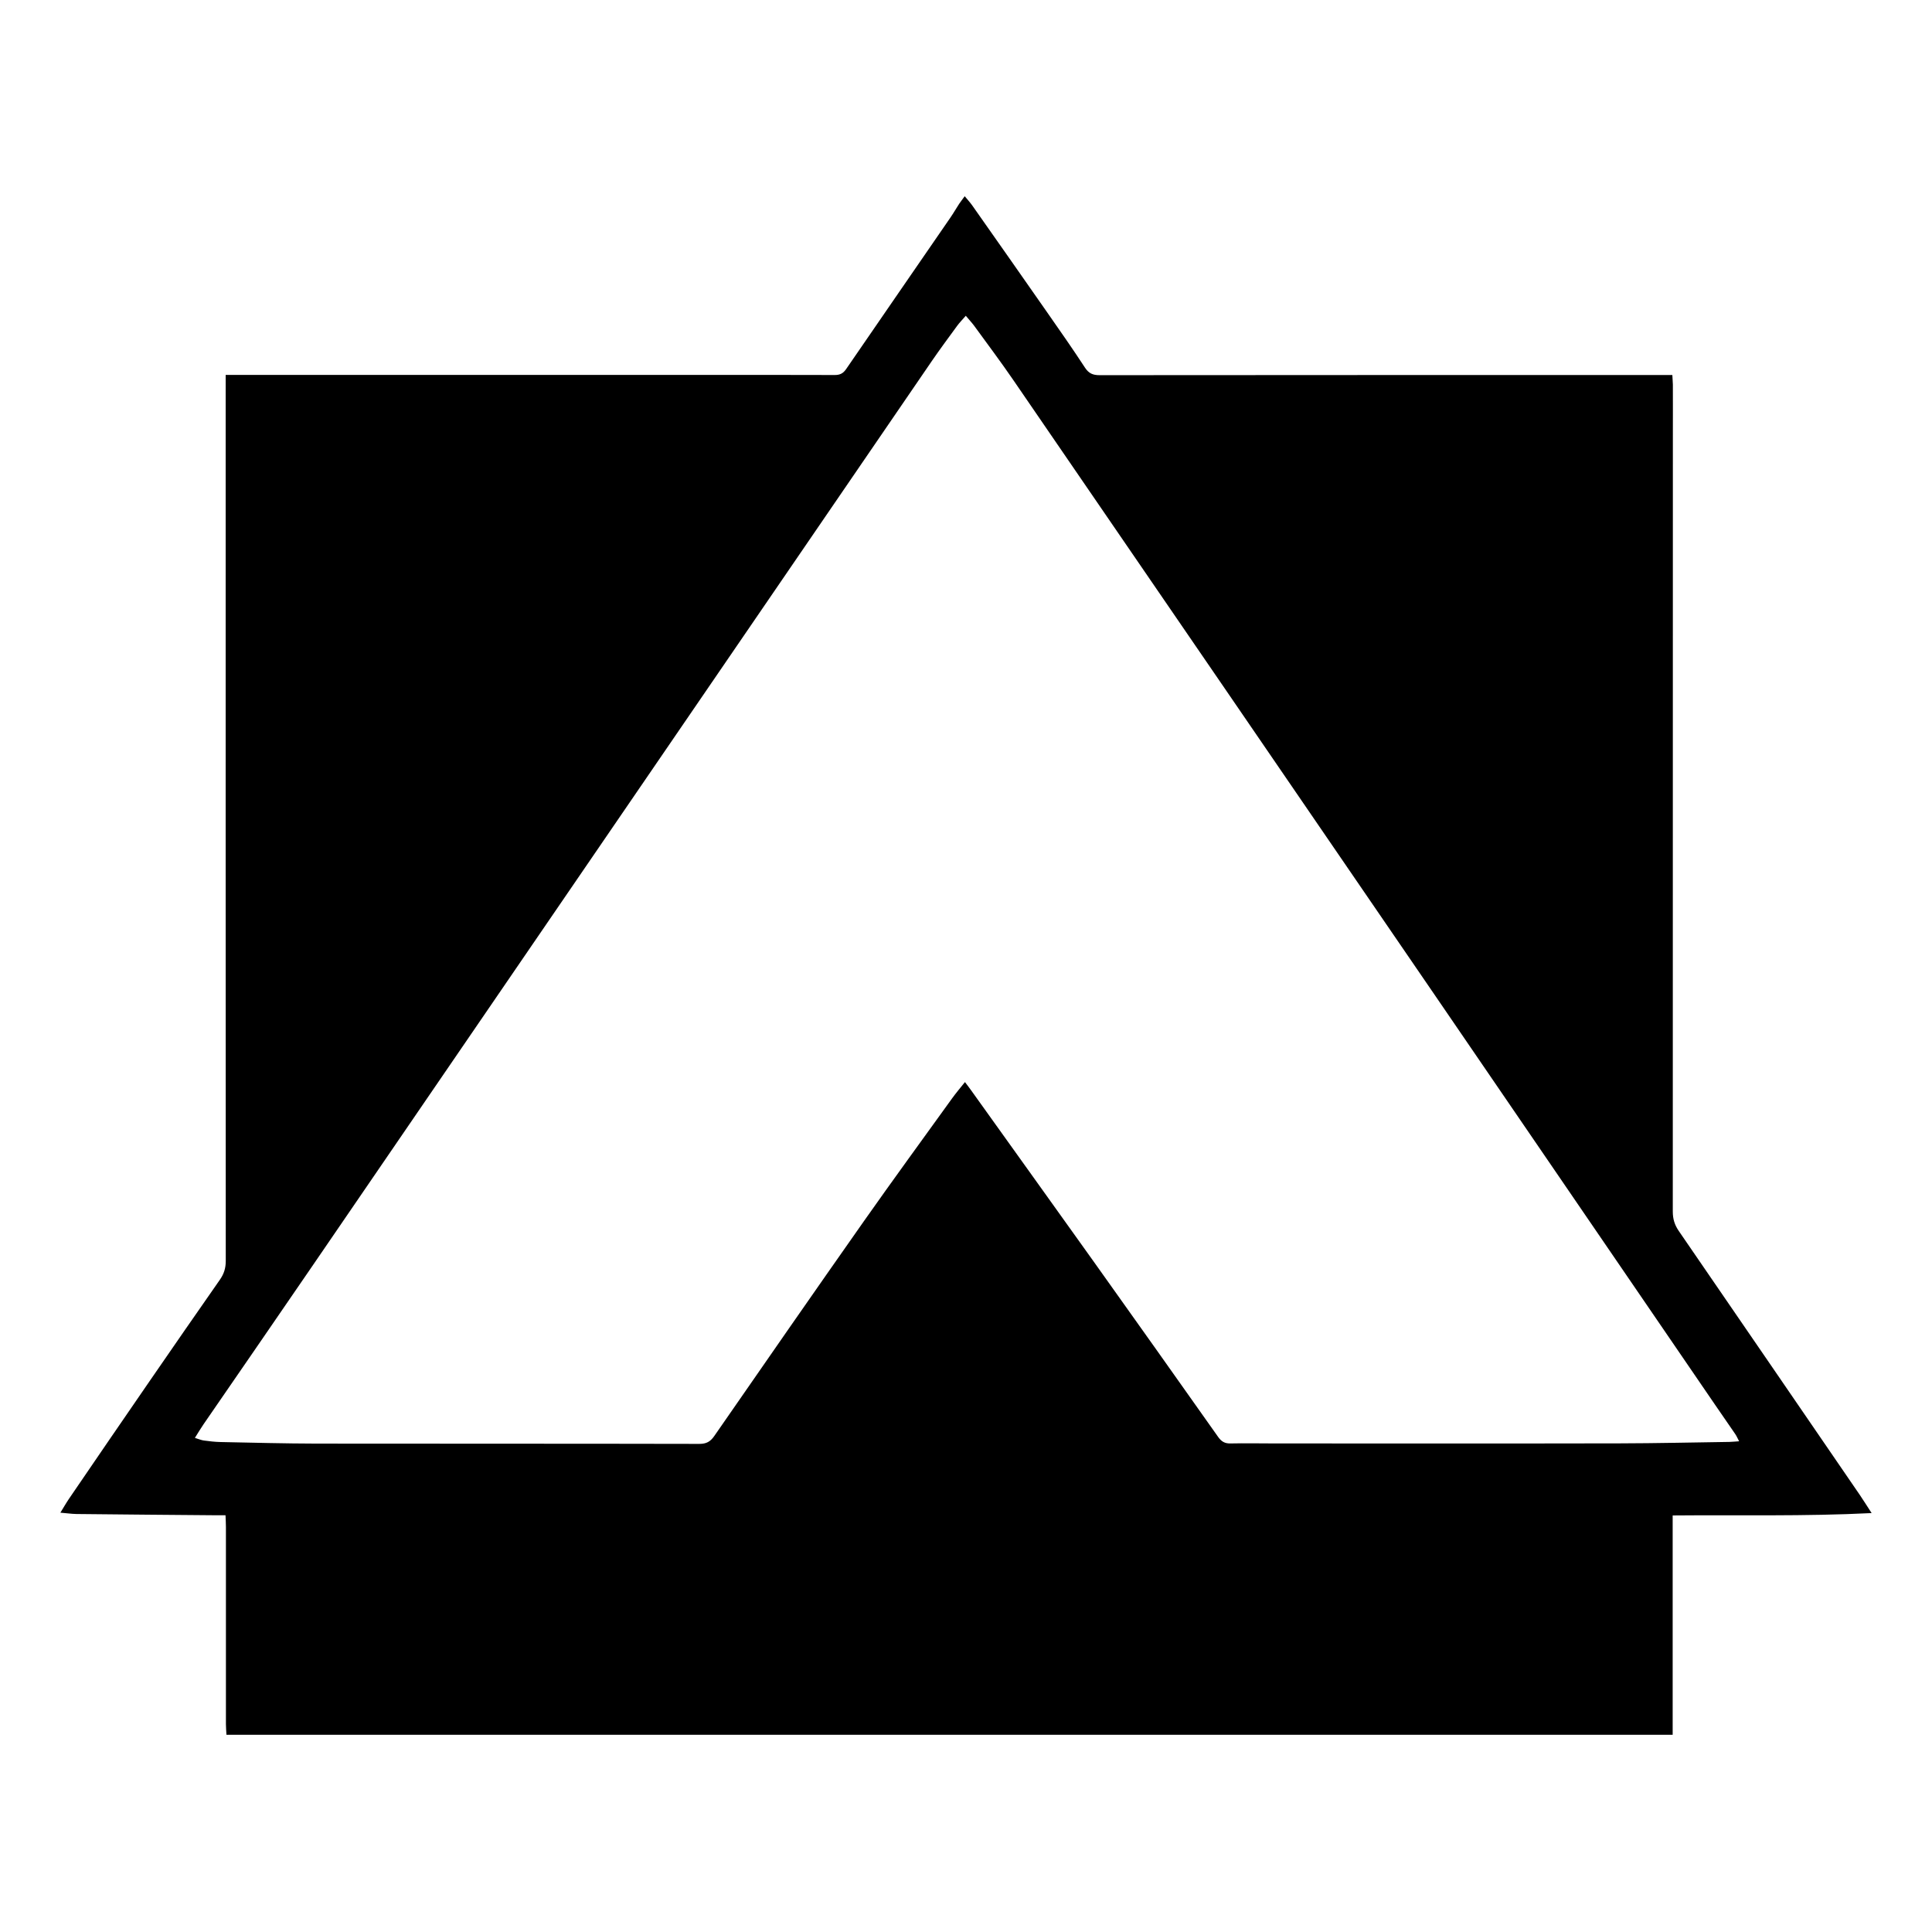 <?xml version="1.0" encoding="UTF-8"?>
<svg width="48px" height="48px" viewBox="0 0 48 48" version="1.1" xmlns="http://www.w3.org/2000/svg" xmlns:xlink="http://www.w3.org/1999/xlink">
    <title>ly-cbl</title>
    <g id="Page-1" stroke="none" stroke-width="1" fill="none" fill-rule="evenodd">
        <g id="ly-cbl" transform="translate(0, -0)">
            <rect id="Rectangle" x="0" y="0" width="48" height="48"></rect>
            <path d="M46.5,37.592 C44.829,37.676 43.206,37.636 41.557,37.651 C41.557,39.477 41.557,41.28 41.557,43.1 C29.572,43.1 17.611,43.1 5.626,43.1 C5.622,43.01 5.613,42.922 5.613,42.834 C5.613,41.2 5.613,39.567 5.613,37.933 C5.613,37.845 5.607,37.757 5.603,37.646 C5.498,37.646 5.414,37.646 5.333,37.646 C4.189,37.636 3.043,37.628 1.9,37.615 C1.776,37.613 1.653,37.594 1.5,37.582 C1.582,37.45 1.642,37.343 1.712,37.24 C2.378,36.266 3.041,35.292 3.712,34.321 C4.294,33.477 4.876,32.633 5.464,31.793 C5.565,31.648 5.609,31.506 5.609,31.328 C5.605,24.103 5.607,16.879 5.607,9.654 C5.607,9.552 5.607,9.447 5.607,9.315 C5.716,9.315 5.806,9.315 5.894,9.315 C9.823,9.315 13.754,9.315 17.683,9.315 C18.702,9.315 19.72,9.313 20.74,9.317 C20.864,9.317 20.943,9.281 21.017,9.177 C21.882,7.916 22.751,6.659 23.616,5.401 C23.691,5.292 23.756,5.177 23.829,5.066 C23.867,5.009 23.909,4.957 23.968,4.875 C24.039,4.961 24.099,5.026 24.15,5.097 C24.776,5.987 25.402,6.879 26.024,7.771 C26.34,8.224 26.657,8.676 26.958,9.137 C27.05,9.277 27.153,9.321 27.316,9.321 C31.966,9.317 36.613,9.317 41.262,9.317 C41.352,9.317 41.44,9.317 41.549,9.317 C41.553,9.409 41.56,9.482 41.562,9.556 C41.564,9.968 41.562,10.379 41.562,10.791 C41.562,17.227 41.562,23.663 41.56,30.099 C41.56,30.283 41.604,30.43 41.708,30.582 C43.21,32.767 44.707,34.955 46.207,37.142 C46.297,37.274 46.381,37.41 46.5,37.592 Z M23.995,7.845 C23.907,7.947 23.838,8.016 23.781,8.094 C23.572,8.381 23.358,8.668 23.157,8.961 C18.02,16.463 12.885,23.967 7.749,31.47 C6.855,32.777 5.955,34.08 5.056,35.387 C4.987,35.487 4.924,35.594 4.842,35.724 C4.937,35.753 5,35.78 5.064,35.789 C5.203,35.808 5.341,35.824 5.481,35.827 C6.277,35.843 7.073,35.864 7.867,35.866 C11.035,35.87 14.204,35.866 17.375,35.873 C17.549,35.873 17.649,35.818 17.747,35.676 C18.979,33.898 20.212,32.12 21.456,30.35 C22.179,29.322 22.92,28.308 23.655,27.288 C23.752,27.154 23.859,27.028 23.974,26.884 C24.039,26.97 24.085,27.028 24.129,27.091 C25.14,28.505 26.154,29.916 27.163,31.33 C28.2,32.786 29.235,34.241 30.265,35.701 C30.347,35.816 30.431,35.866 30.573,35.862 C30.935,35.854 31.3,35.862 31.662,35.862 C34.525,35.862 37.386,35.866 40.249,35.86 C41.155,35.858 42.062,35.837 42.969,35.824 C43.04,35.822 43.114,35.814 43.208,35.808 C43.166,35.728 43.145,35.678 43.114,35.632 C42.944,35.385 42.772,35.137 42.603,34.89 C40.293,31.512 37.98,28.13 35.666,24.75 C32.173,19.648 28.678,14.549 25.18,9.449 C24.864,8.988 24.529,8.542 24.2,8.09 C24.143,8.014 24.076,7.943 23.995,7.845 Z" id="Shape" fill="#000000" fill-rule="nonzero"></path>
        </g>
    </g>
</svg>